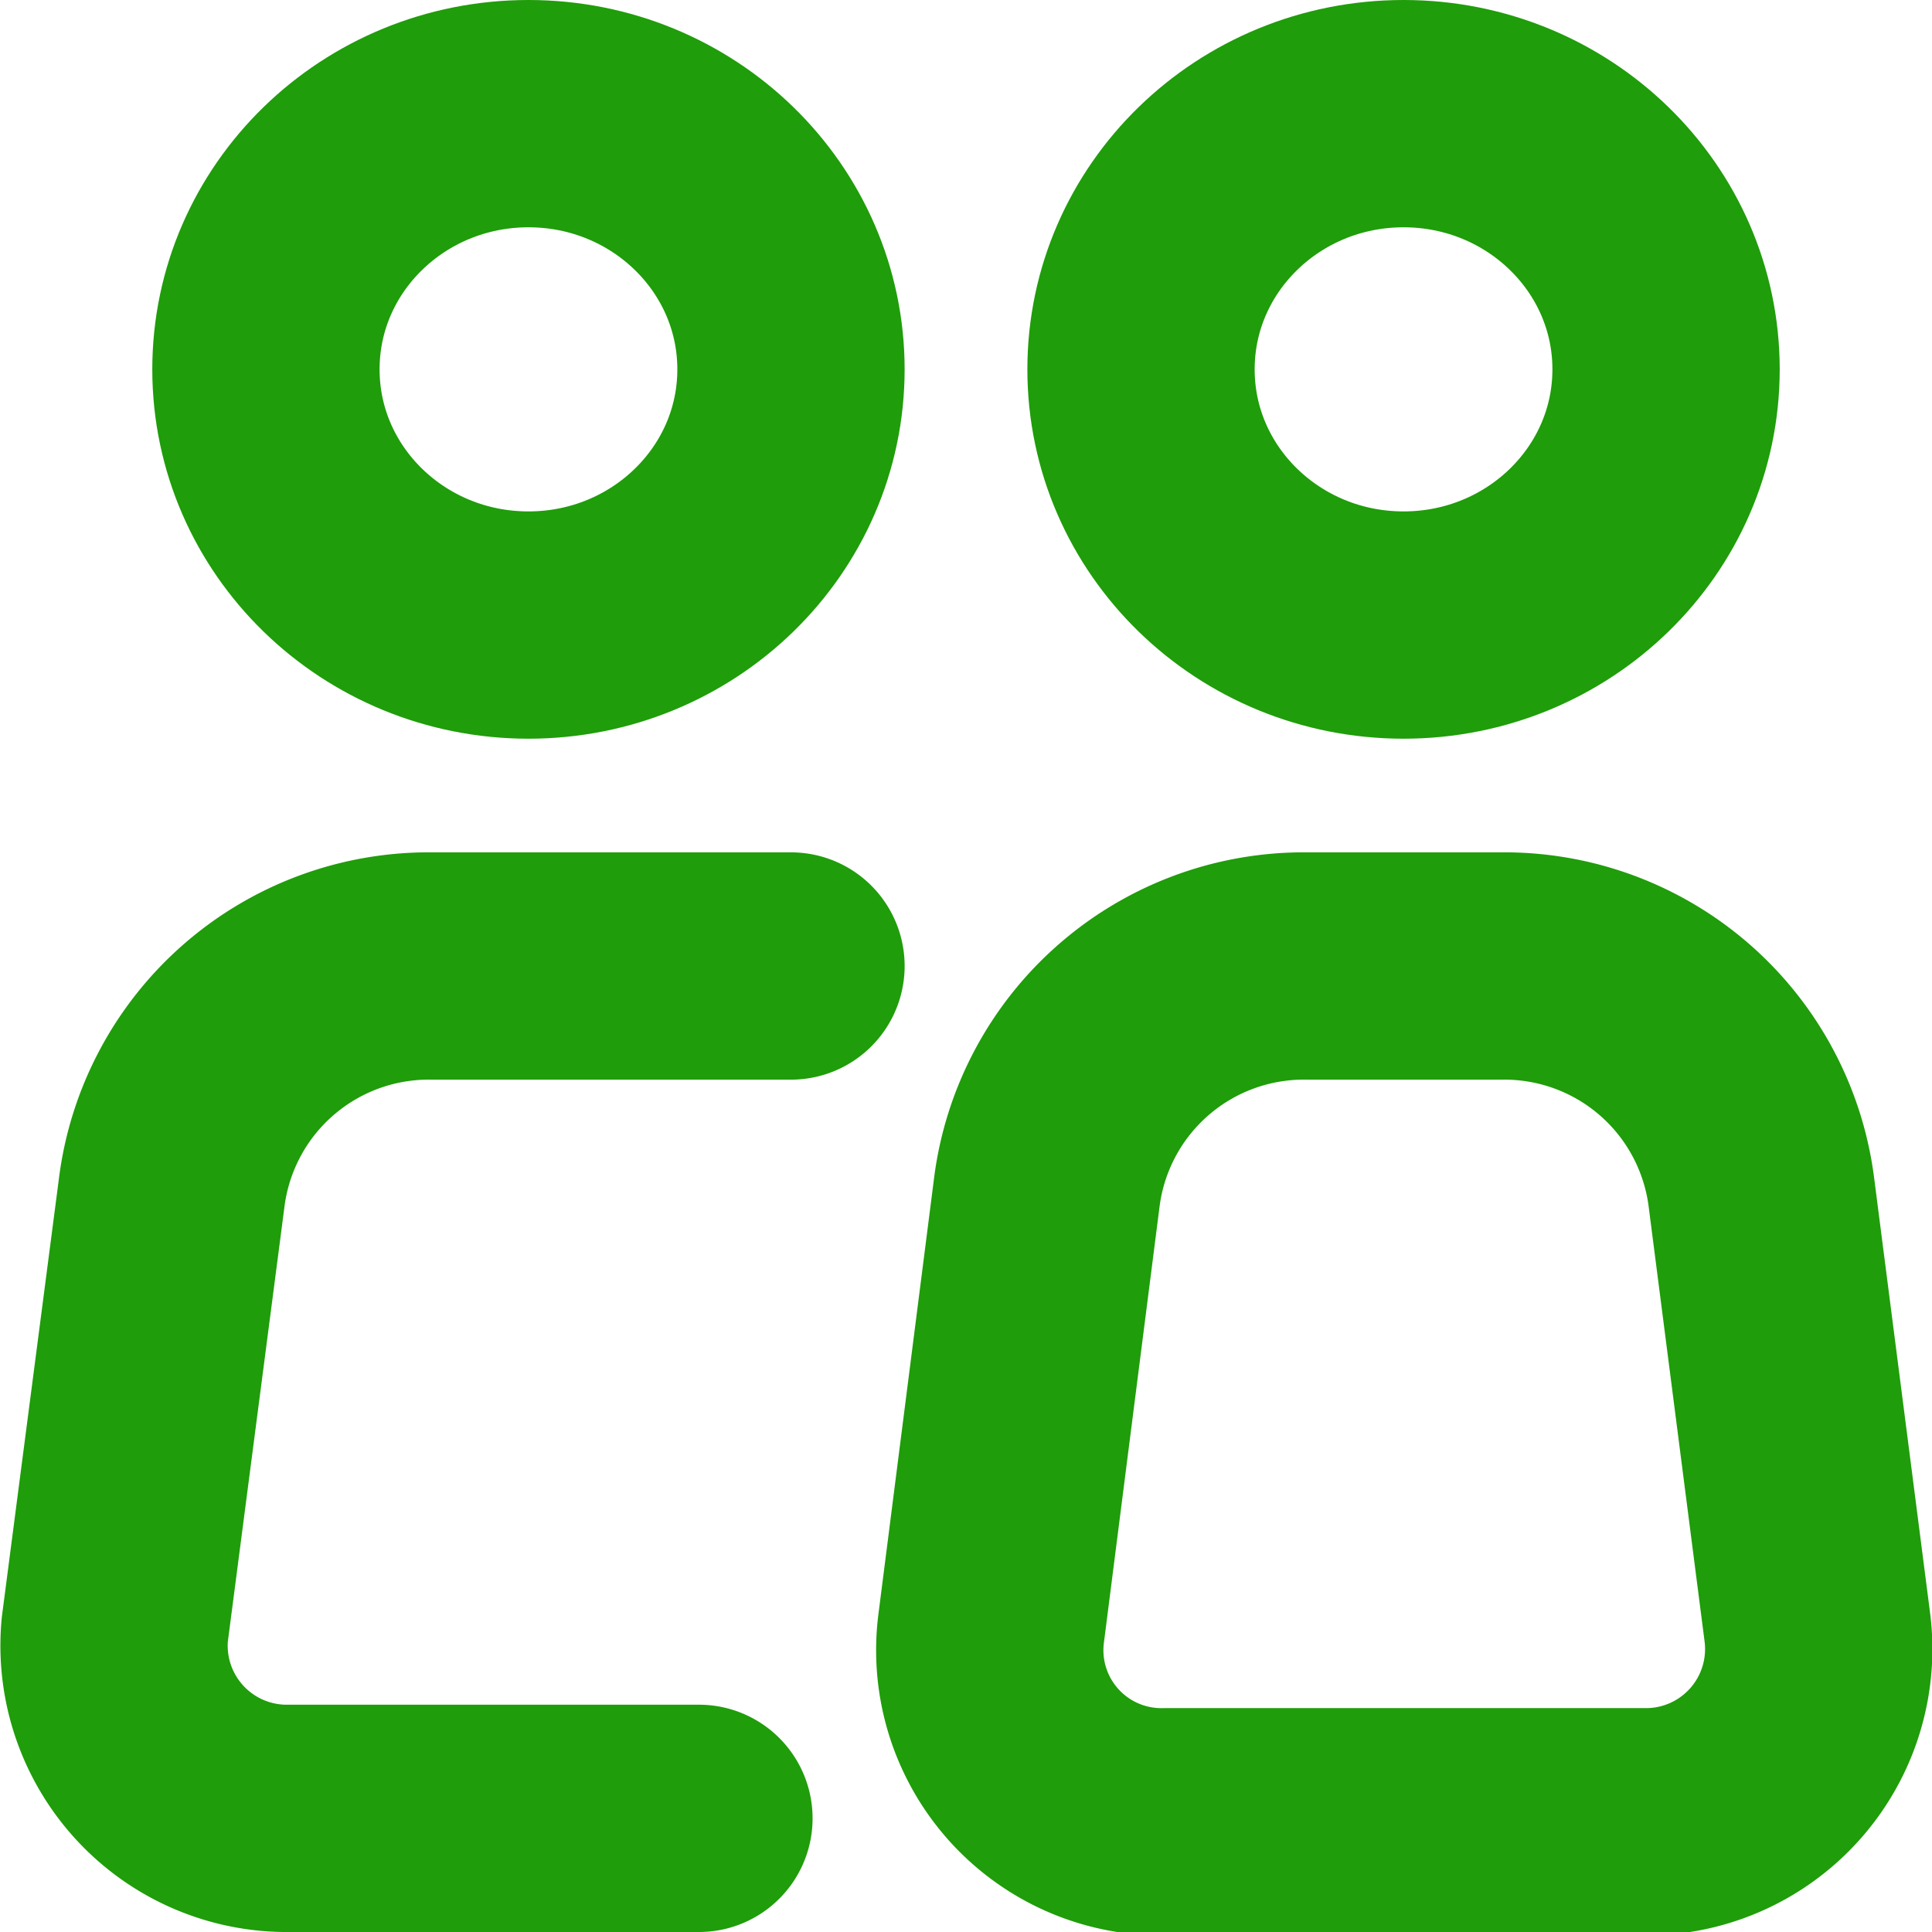 <svg id="Layer_1" data-name="Layer 1" xmlns="http://www.w3.org/2000/svg" viewBox="0 0 17 17"><defs><style>.cls-1,.cls-2{fill:none;stroke:#1f9d0a;stroke-width:2px;}.cls-1{stroke-miterlimit:133.33;}.cls-2{stroke-linecap:round;stroke-linejoin:round;}</style></defs><ellipse class="cls-1" cx="4.65" cy="3.25" rx="2.31" ry="2.25"/><path class="cls-2" d="M398.46,400H395.3a2.28,2.28,0,0,0-2.29,2l-.5,3.84A1.52,1.52,0,0,0,394,407.5h3.65" transform="translate(-391.5 -391.5)"/><path class="cls-2" d="M407.49,405.81,407,402a2.28,2.28,0,0,0-2.29-2H403a2.28,2.28,0,0,0-2.29,2l-.49,3.84a1.51,1.51,0,0,0,1.53,1.69H406A1.52,1.52,0,0,0,407.49,405.81Z" transform="translate(-391.5 -391.5)"/><ellipse class="cls-1" cx="12.35" cy="3.25" rx="2.31" ry="2.25"/></svg>